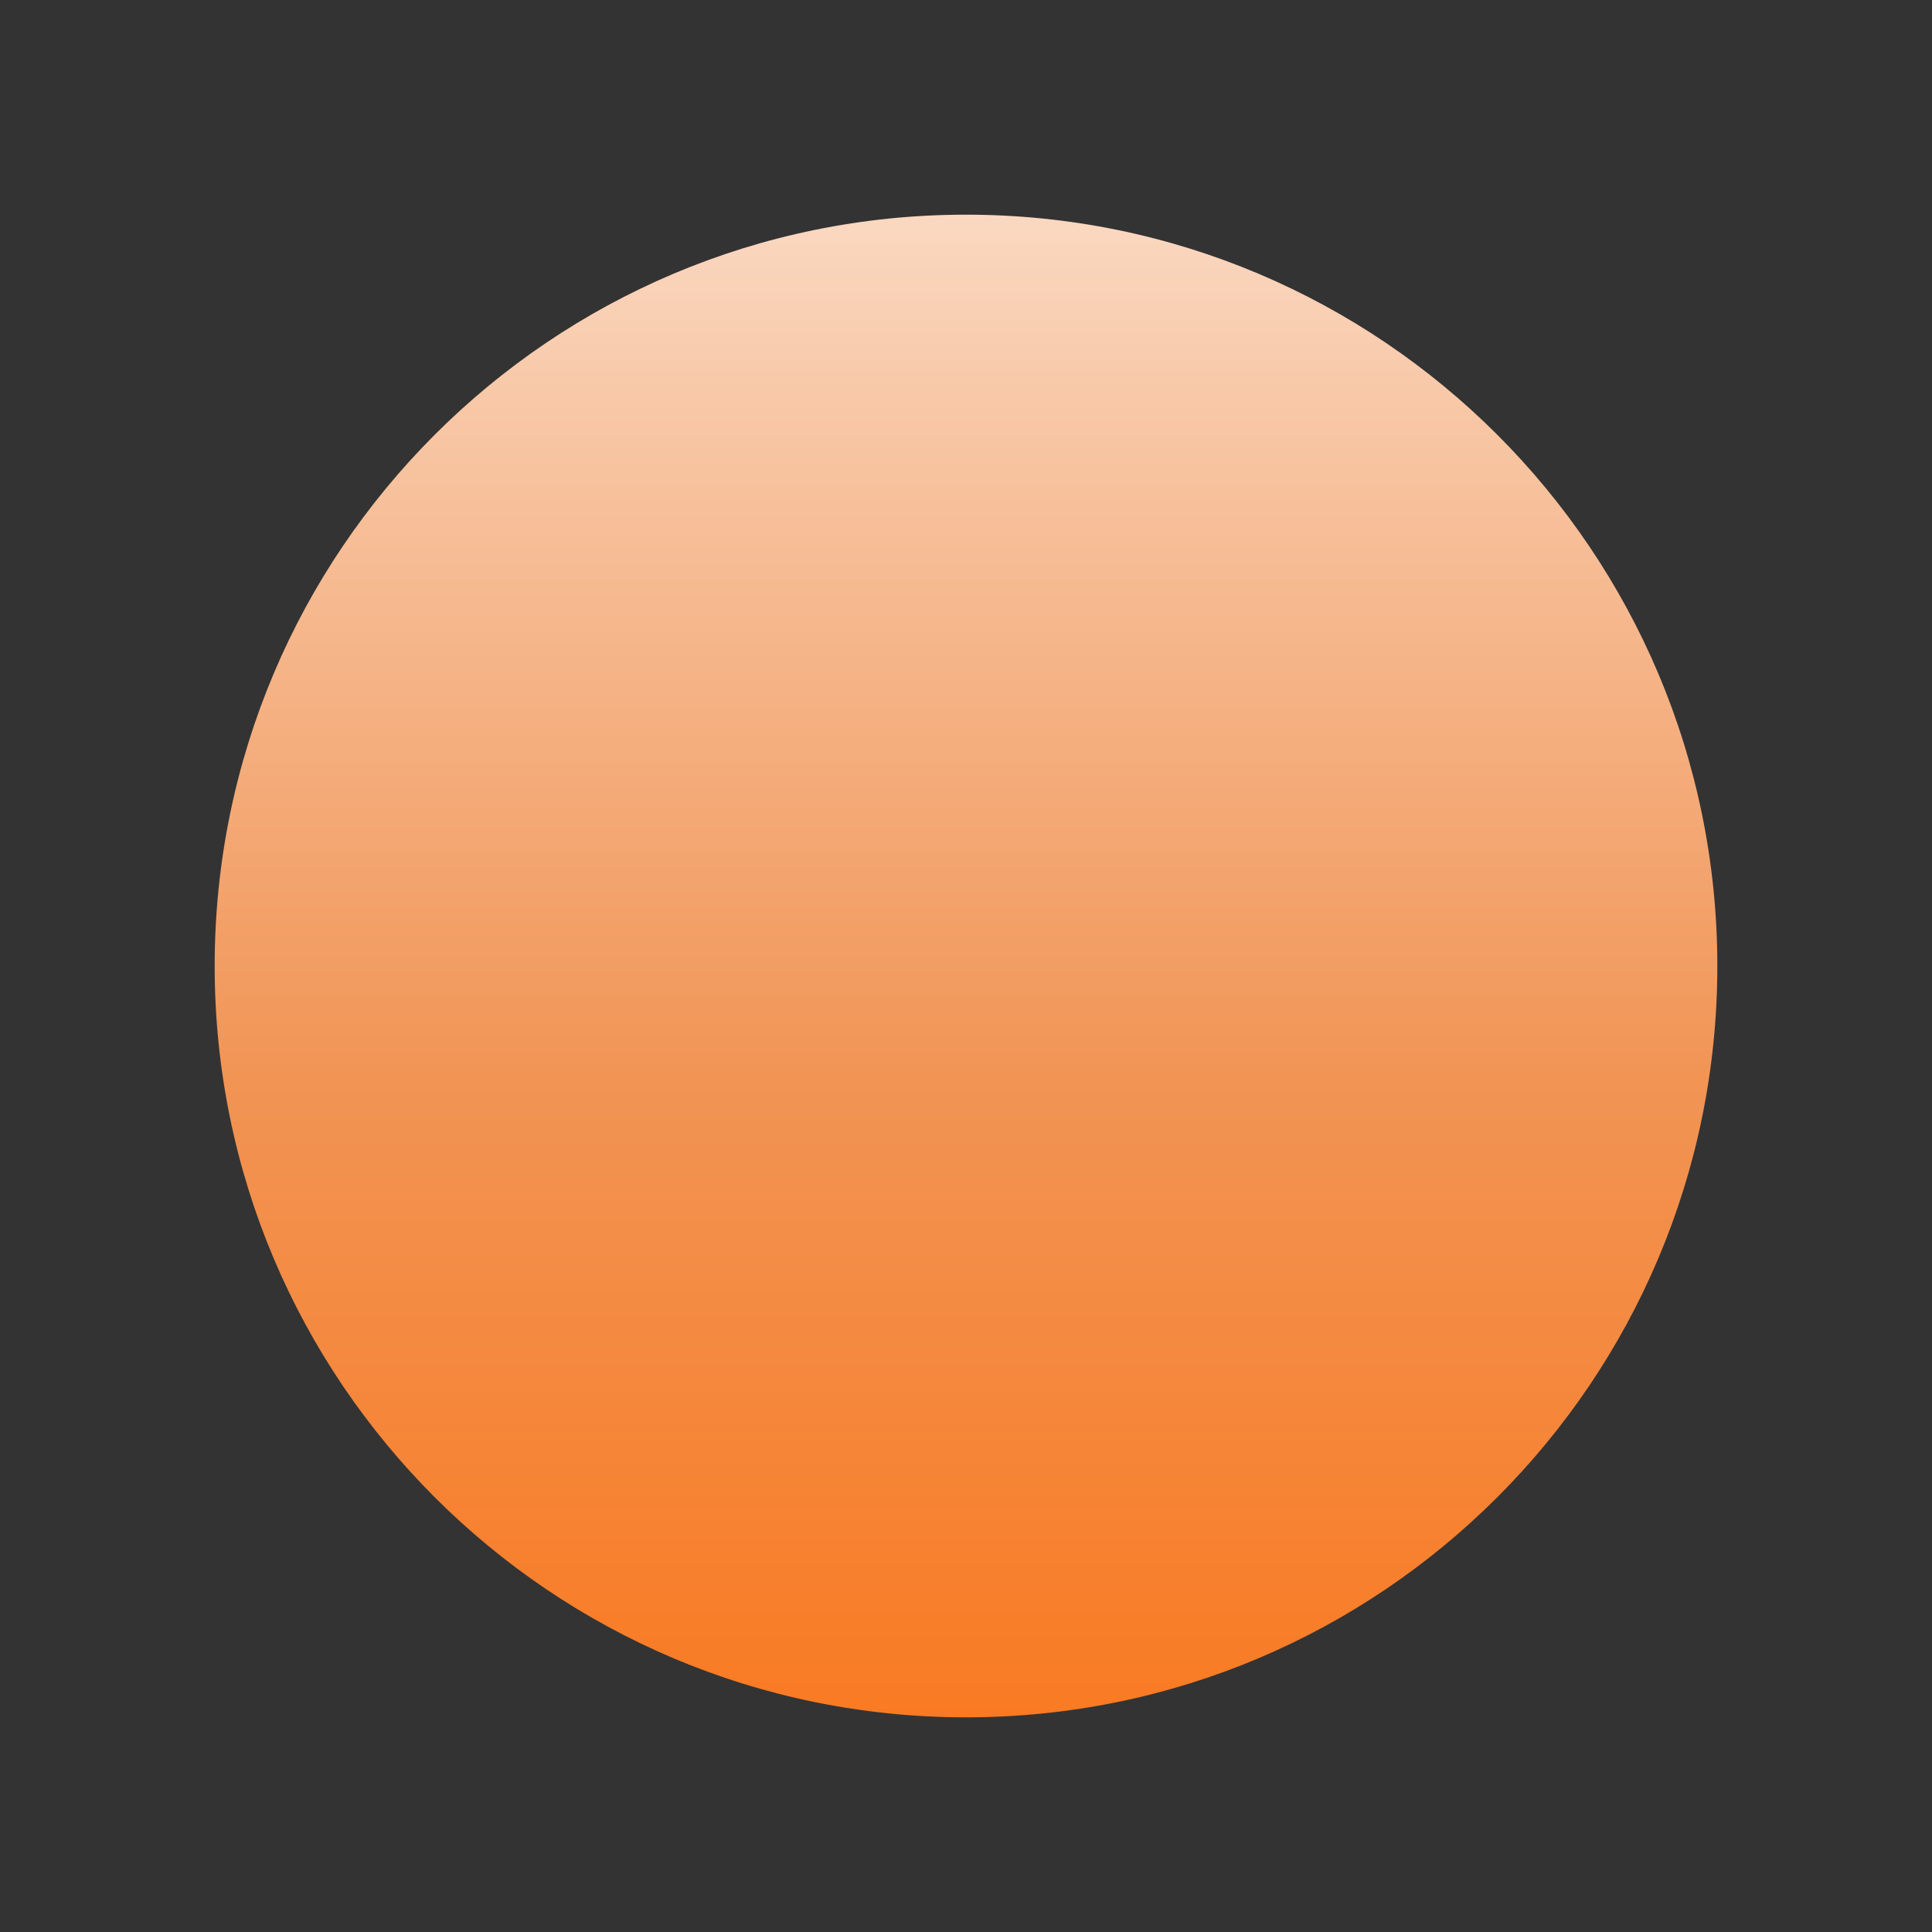 ﻿<?xml version="1.0" encoding="utf-8"?>
<!DOCTYPE svg PUBLIC "-//W3C//DTD SVG 1.1//EN" "http://www.w3.org/Graphics/SVG/1.1/DTD/svg11.dtd">
<svg xmlns="http://www.w3.org/2000/svg" xmlns:xlink="http://www.w3.org/1999/xlink" version="1.1" baseProfile="full" width="27" height="27" viewBox="0 0 27.00 27.00" enable-background="new 0 0 27.00 27.00" xml:space="preserve">
	<rect x="0" y="0" width="27.00" height="27.00" fill="#333333" stroke="none"/>
	<linearGradient id="SVGID_Fill1_" gradientUnits="objectBoundingBox" x1="0.5" y1="1.304" x2="2.107" y2="1.304" gradientTransform="rotate(-90 0.5 1.304)">
		<stop offset="0" stop-color="#FF6800" stop-opacity="1"/>
		<stop offset="0.451" stop-color="#F19454" stop-opacity="1"/>
		<stop offset="0.742" stop-color="#F8C9A9" stop-opacity="1"/>
		<stop offset="1" stop-color="#FFFFFF" stop-opacity="1"/>
	</linearGradient>
	<path fill="url(#SVGID_Fill1_)" stroke-width="0.2" stroke-linejoin="round" d="M 13.5,3L 13.5,3C 19.299,3 24,7.701 24,13.5L 24,13.5C 24,19.299 19.299,24 13.5,24L 13.5,24C 7.701,24 3,19.299 3,13.5L 3,13.5C 3,7.701 7.701,3 13.5,3 Z "/>
</svg>

